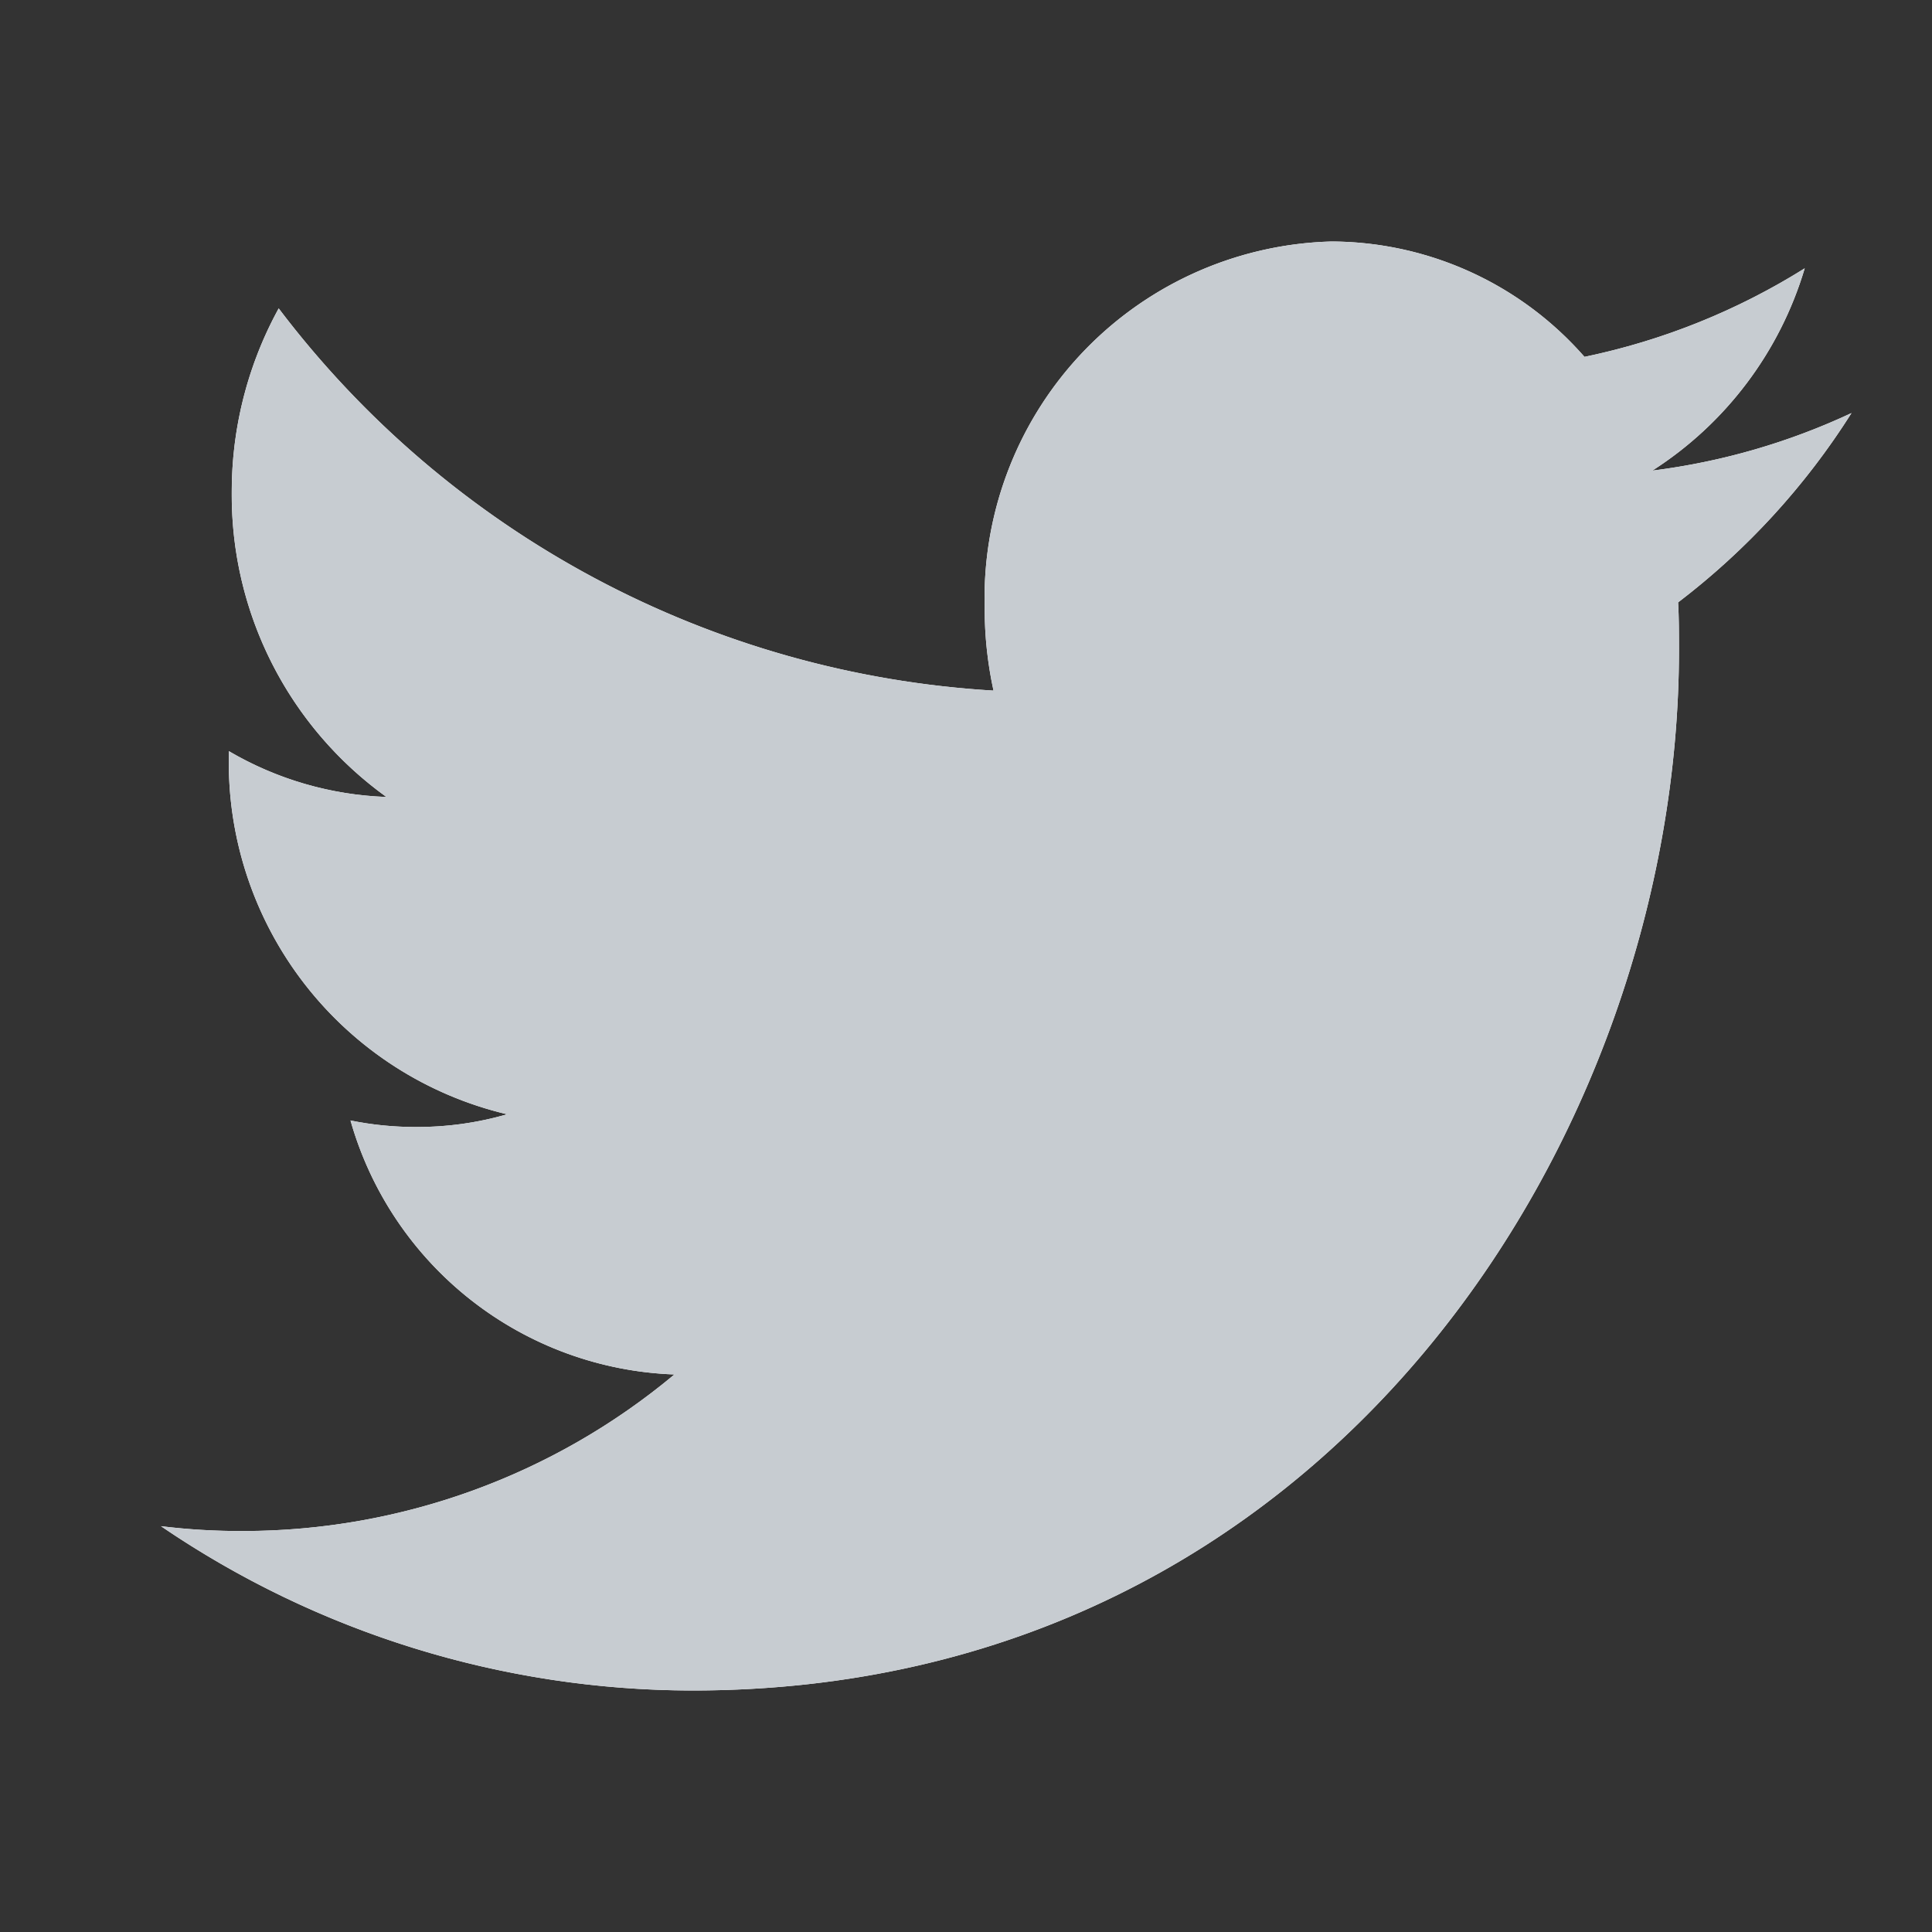 <svg id="_Resources_Icons_Social_Twitter" data-name="_Resources / Icons / Social / Twitter" xmlns="http://www.w3.org/2000/svg" xmlns:xlink="http://www.w3.org/1999/xlink" width="24" height="24" viewBox="0 0 24 24">
  <rect x="0" y="0" width="24" height="24" fill="#333333" stroke="none"/>
  <defs>
    <clipPath id="clip-path">
      <path id="Mask" d="M18.526,2.846A4.51,4.51,0,0,0,20.419.333a8.355,8.355,0,0,1-2.736,1.1A4.194,4.194,0,0,0,14.539,0a4.43,4.43,0,0,0-4.307,4.544,4.754,4.754,0,0,0,.11,1.035A12.033,12.033,0,0,1,1.462.831,4.724,4.724,0,0,0,.879,3.116,4.616,4.616,0,0,0,2.8,6.9,4.154,4.154,0,0,1,.843,6.331v.056A4.49,4.49,0,0,0,4.3,10.842,4.01,4.01,0,0,1,3.164,11a4.051,4.051,0,0,1-.81-.081,4.345,4.345,0,0,0,4.024,3.155,8.364,8.364,0,0,1-5.351,1.945A8.137,8.137,0,0,1,0,15.959,11.747,11.747,0,0,0,6.6,18c7.926,0,12.257-6.924,12.257-12.929,0-.2,0-.394-.011-.588A9.006,9.006,0,0,0,21,2.131,8.257,8.257,0,0,1,18.526,2.846Z" transform="translate(2 3)" fill="#fff"/>
    </clipPath>
  </defs>
  <g id="twitter">
    <path id="Rectangle" d="M0,0H24V24H0Z" fill="none"/>
    <path id="Mask-2" data-name="Mask" d="M18.526,2.846A4.51,4.51,0,0,0,20.419.333a8.355,8.355,0,0,1-2.736,1.1A4.194,4.194,0,0,0,14.539,0a4.43,4.43,0,0,0-4.307,4.544,4.754,4.754,0,0,0,.11,1.035A12.033,12.033,0,0,1,1.462.831,4.724,4.724,0,0,0,.879,3.116,4.616,4.616,0,0,0,2.8,6.9,4.154,4.154,0,0,1,.843,6.331v.056A4.49,4.49,0,0,0,4.3,10.842,4.01,4.01,0,0,1,3.164,11a4.051,4.051,0,0,1-.81-.081,4.345,4.345,0,0,0,4.024,3.155,8.364,8.364,0,0,1-5.351,1.945A8.137,8.137,0,0,1,0,15.959,11.747,11.747,0,0,0,6.6,18c7.926,0,12.257-6.924,12.257-12.929,0-.2,0-.394-.011-.588A9.006,9.006,0,0,0,21,2.131,8.257,8.257,0,0,1,18.526,2.846Z" transform="translate(2 3)" fill="#fff"/>
    <g id="twitter-2" data-name="twitter" clip-path="url(#clip-path)">
      <g id="_Resources_ChangeColorsHere_Ink" data-name="_Resources / ChangeColorsHere / Ink">
        <path id="Rectangle_4_Copy_11" data-name="Rectangle 4 Copy 11" d="M4,0H20a4,4,0,0,1,4,4V20a4,4,0,0,1-4,4H4a4,4,0,0,1-4-4V4A4,4,0,0,1,4,0Z" fill="#c7ccd1"/>
      </g>
    </g>
  </g>
</svg>
